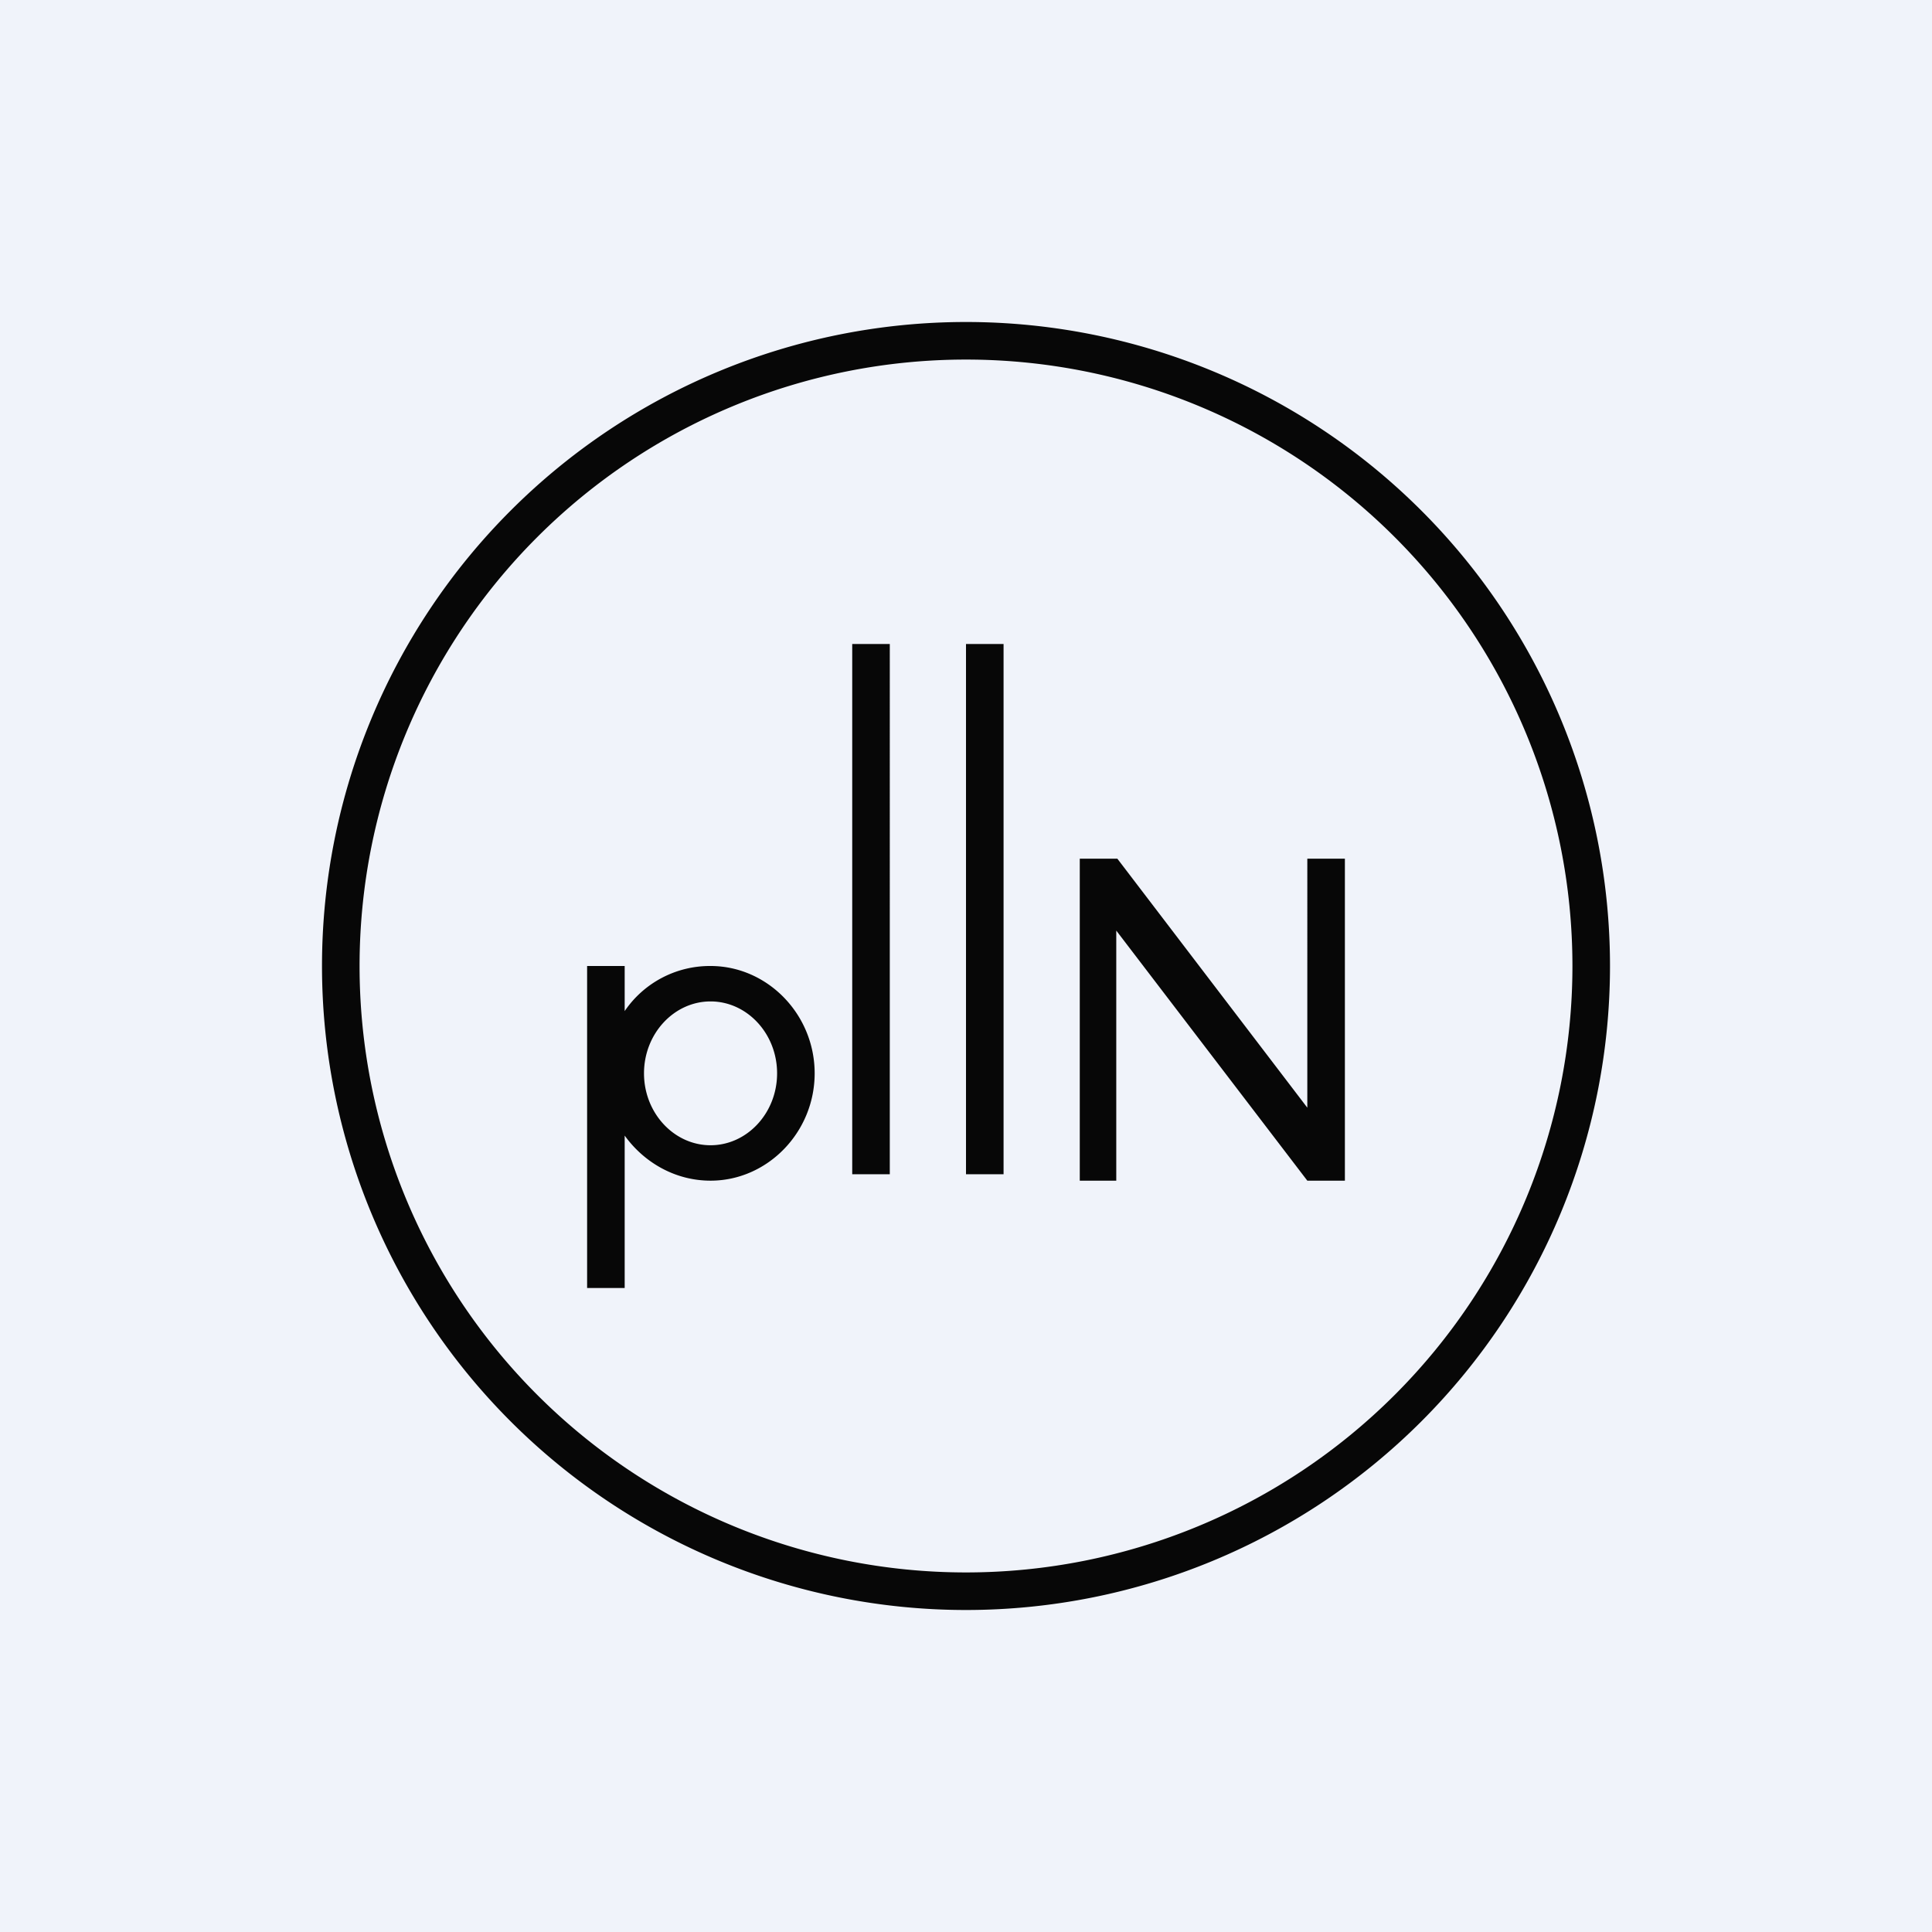 <!-- by TradingView --><svg width="18" height="18" viewBox="0 0 18 18" xmlns="http://www.w3.org/2000/svg"><path fill="#F0F3FA" d="M0 0h18v18H0z"/><path fill-rule="evenodd" d="M9 15A6 6 0 1 0 9 3a6 6 0 0 0 0 12Zm0-.35a5.65 5.65 0 1 0 0-11.3 5.65 5.65 0 0 0 0 11.3ZM5.82 9h-.35v3h.35v-1.42c.18.25.47.42.8.42.53 0 .97-.45.97-1s-.44-1-.97-1a.96.96 0 0 0-.8.42V9Zm1.42 1c0 .37-.28.67-.62.67-.34 0-.62-.3-.62-.67 0-.37.28-.67.62-.67.34 0 .62.3.62.67Zm1.05-4h-.35v4.94h.35V6ZM9 6h.35v4.94H9V6Zm1.06 5V8h.35l1.77 2.32V8h.35v3h-.35L10.4 8.67V11h-.35Z" fill="#070707"/></svg>